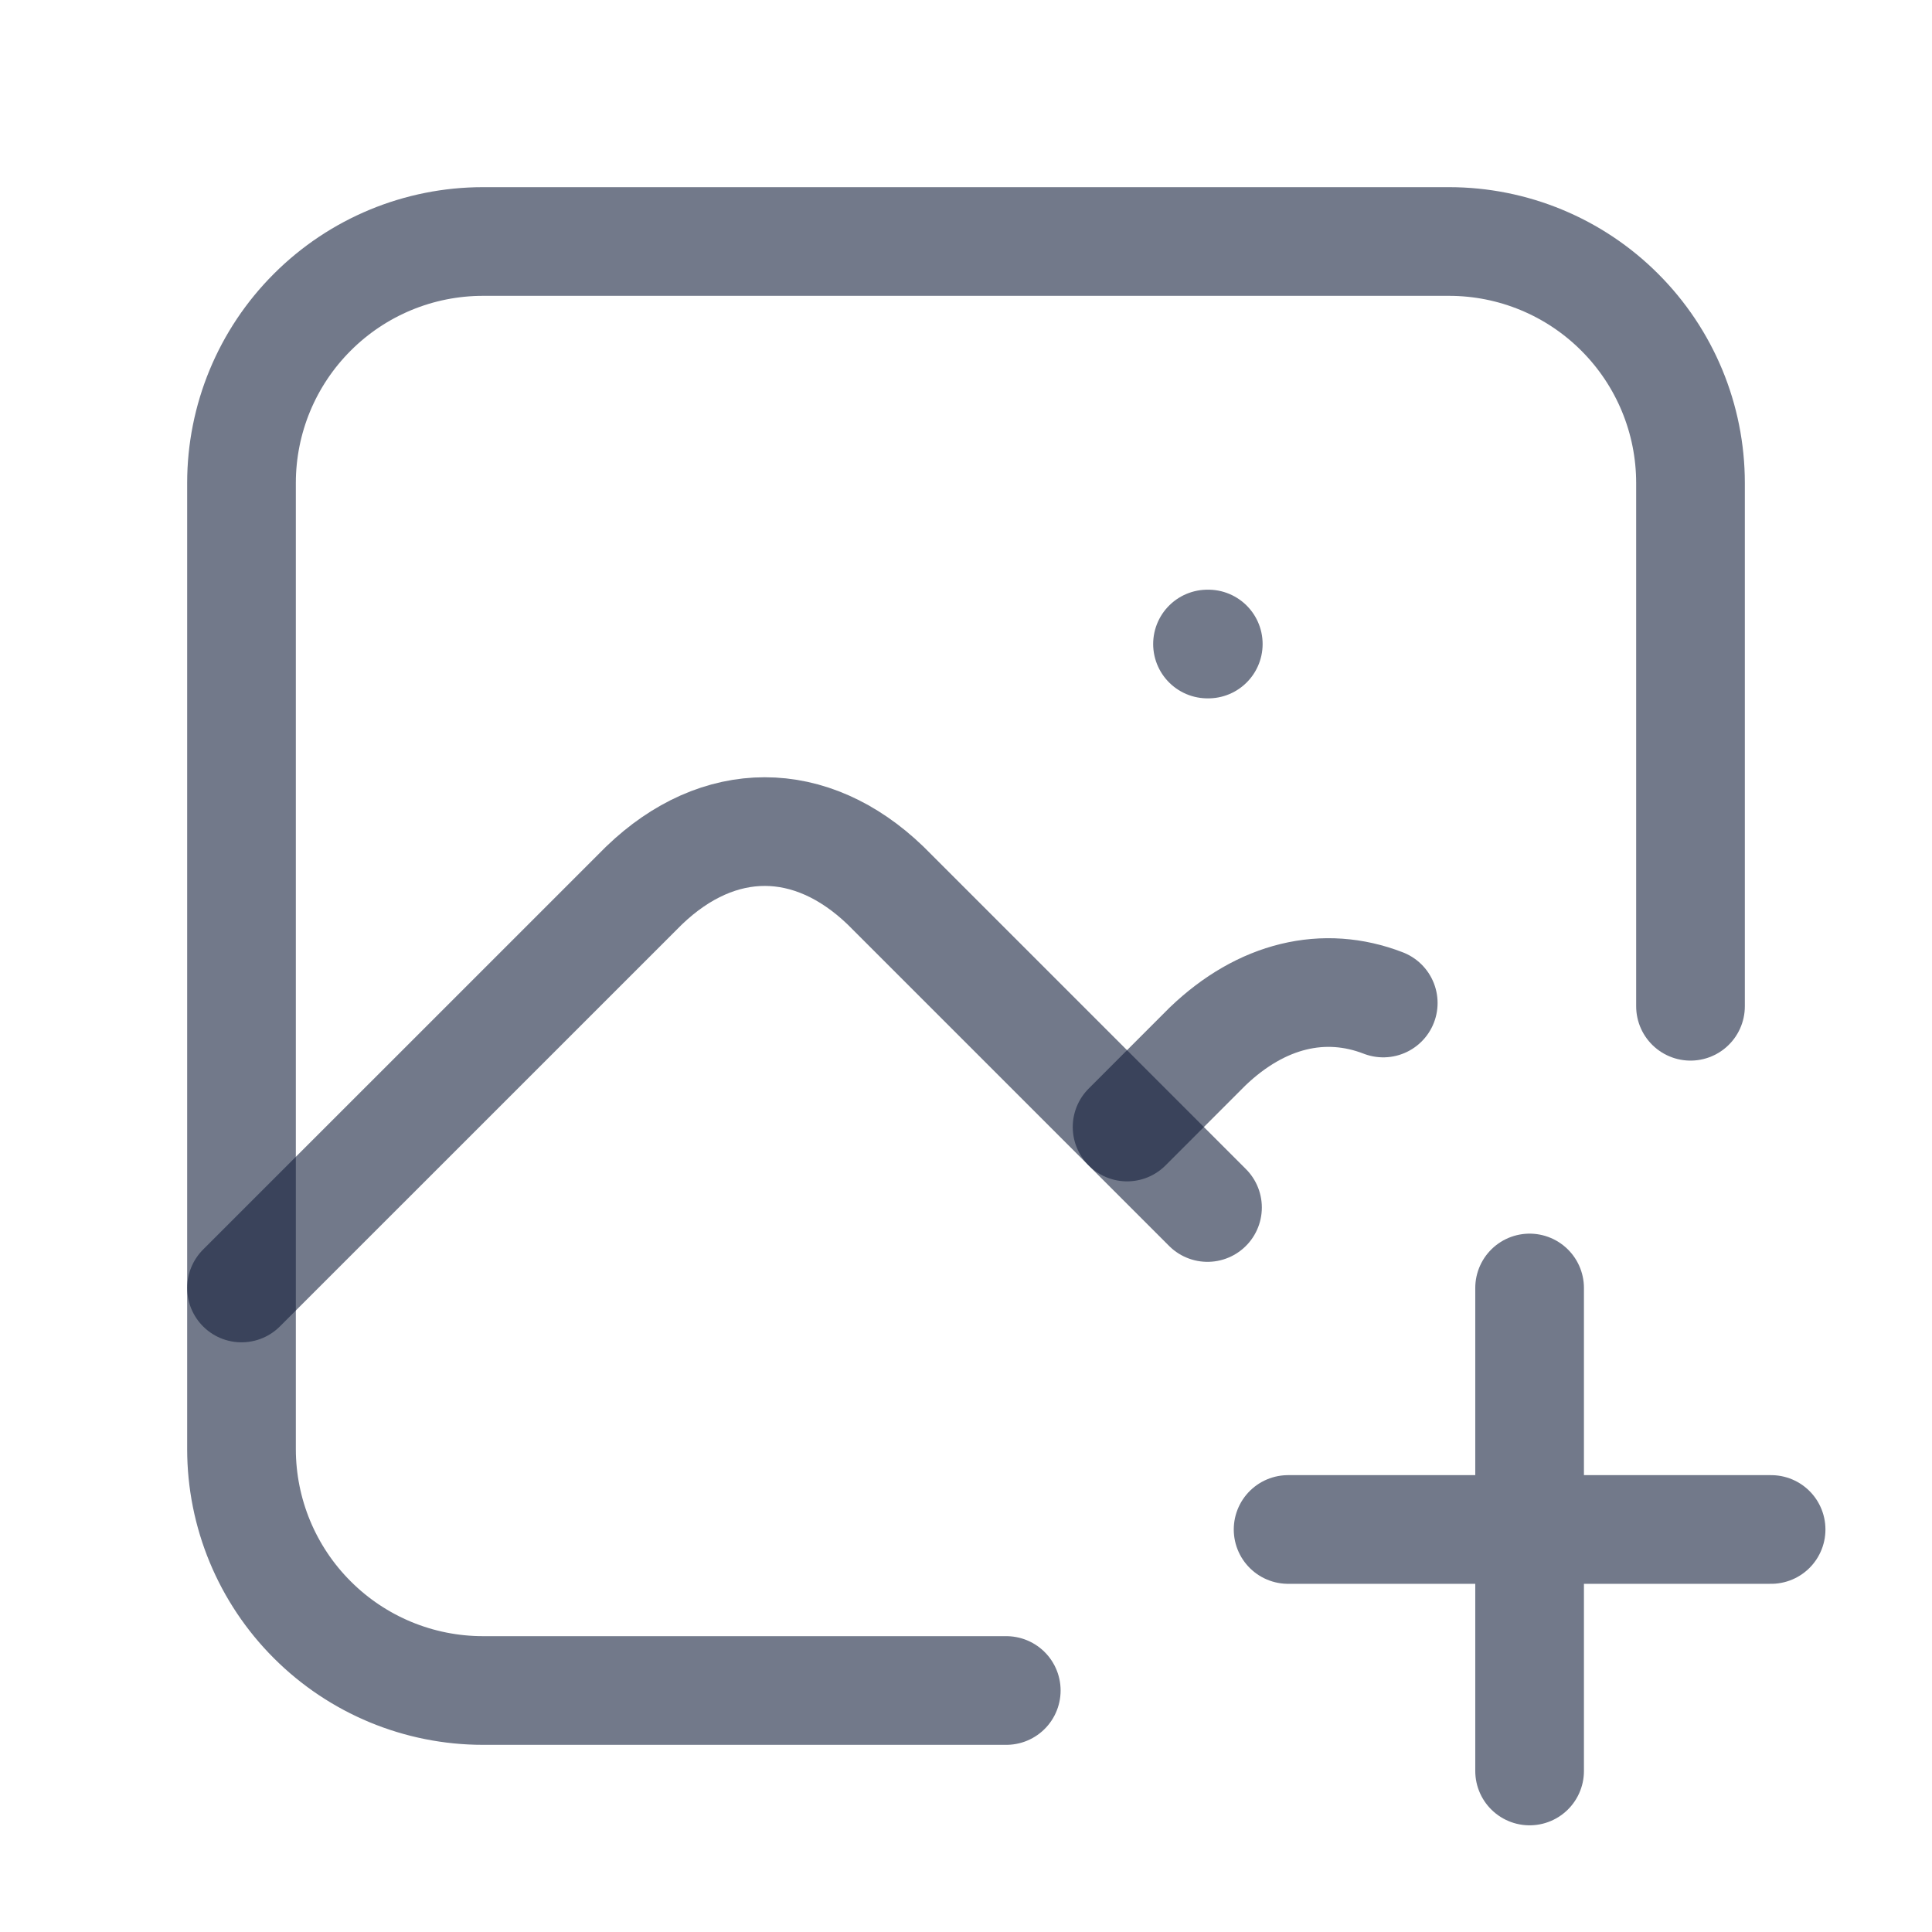 <svg width="32" height="32" viewBox="0 0 32 32" fill="none" xmlns="http://www.w3.org/2000/svg">
<path d="M20 10.667H20.013M16.667 28H8C6.939 28 5.922 27.579 5.172 26.828C4.421 26.078 4 25.061 4 24V8C4 6.939 4.421 5.922 5.172 5.172C5.922 4.421 6.939 4 8 4H24C25.061 4 26.078 4.421 26.828 5.172C27.579 5.922 28 6.939 28 8V16.667" stroke="#14213D" stroke-opacity="0.6" stroke-width="1.8" stroke-linecap="round" stroke-linejoin="round"/>
<path d="M4 21.333L10.667 14.667C11.904 13.476 13.429 13.476 14.667 14.667L20 20" stroke="#14213D" stroke-opacity="0.6" stroke-width="1.8" stroke-linecap="round" stroke-linejoin="round"/>
<path d="M18.668 18.667L20.001 17.333C20.895 16.475 21.935 16.235 22.911 16.613M21.335 25.333H29.335M25.335 21.333V29.333" stroke="#14213D" stroke-opacity="0.6" stroke-width="1.8" stroke-linecap="round" stroke-linejoin="round"/>
</svg>
